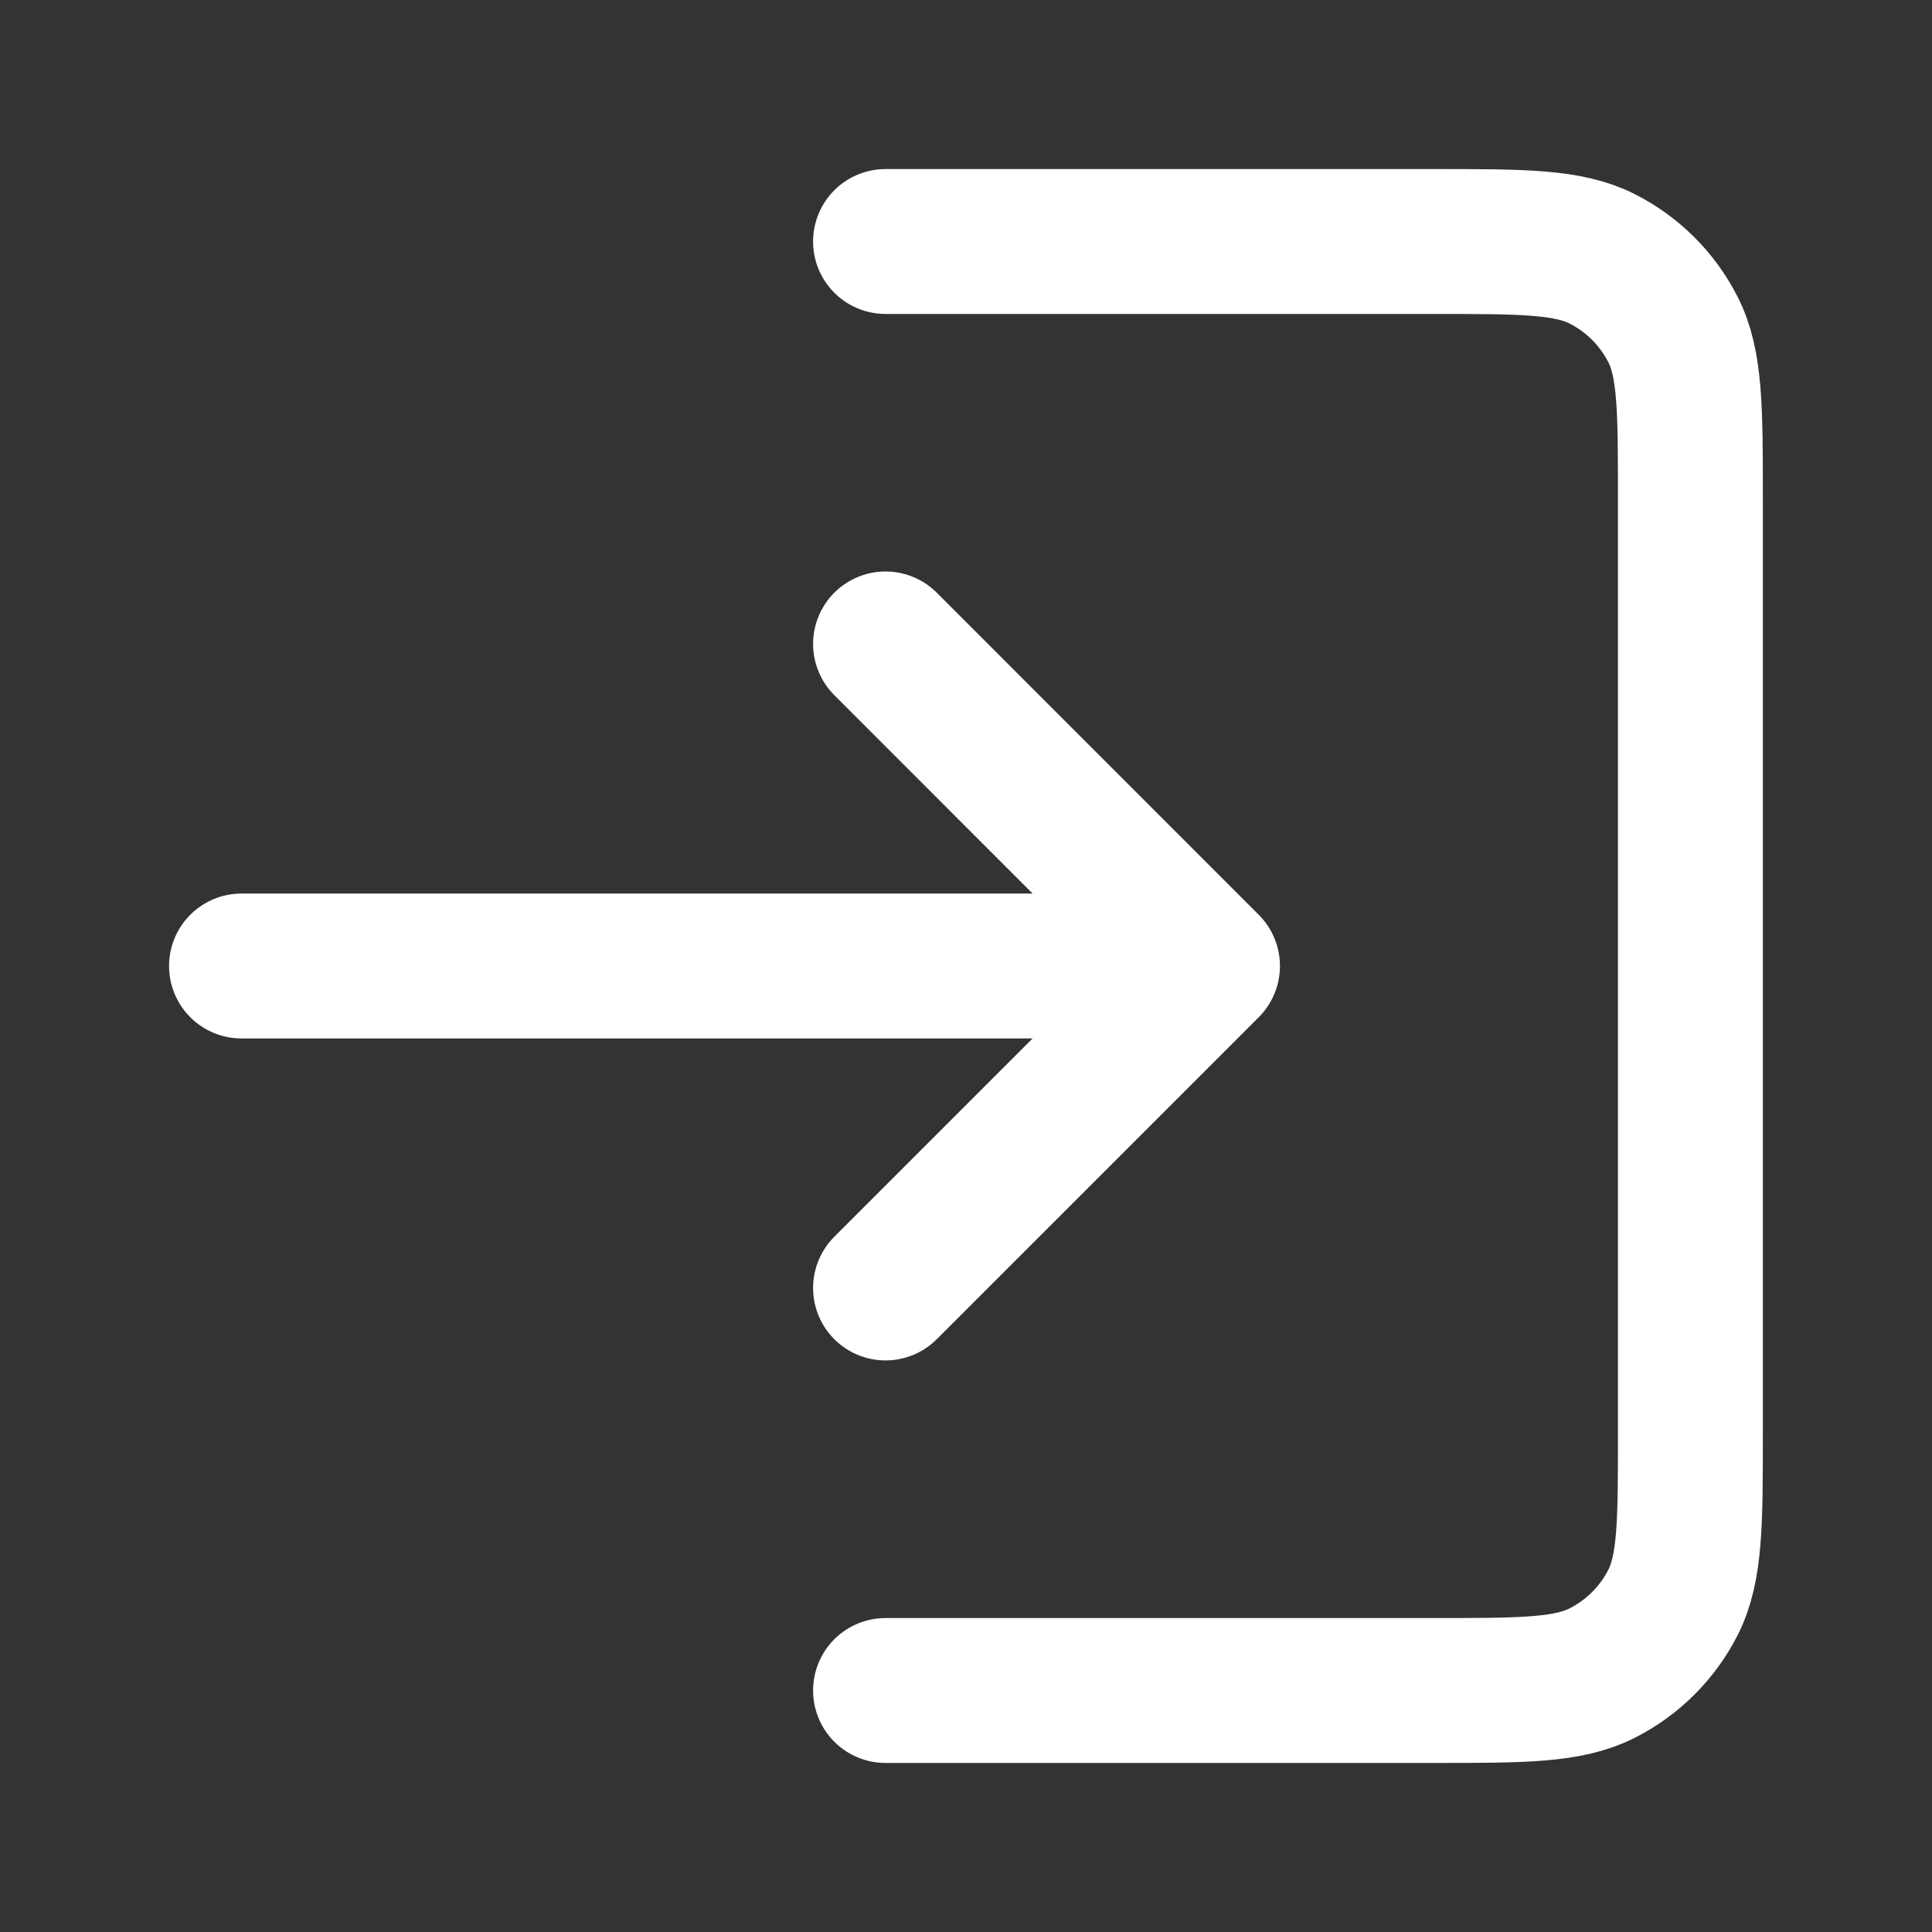 <svg width="20" height="20" viewBox="0 0 20 20" fill="none" xmlns="http://www.w3.org/2000/svg">
<rect x="0" y="0" width="20" height="20" fill="#333333" stroke="none"/>
<path d="M9.167 13.333L12.5 10M12.5 10L9.167 6.666M12.5 10H2.5M9.167 2.5H14.833C15.766 2.5 16.233 2.5 16.589 2.681C16.903 2.841 17.158 3.096 17.318 3.41C17.499 3.766 17.499 4.233 17.499 5.166V14.833C17.499 15.767 17.499 16.233 17.318 16.59C17.158 16.903 16.903 17.158 16.589 17.318C16.233 17.5 15.766 17.5 14.833 17.5H9.167" stroke="white" stroke-width="1.5" stroke-linecap="round" stroke-linejoin="round"/>
</svg>

